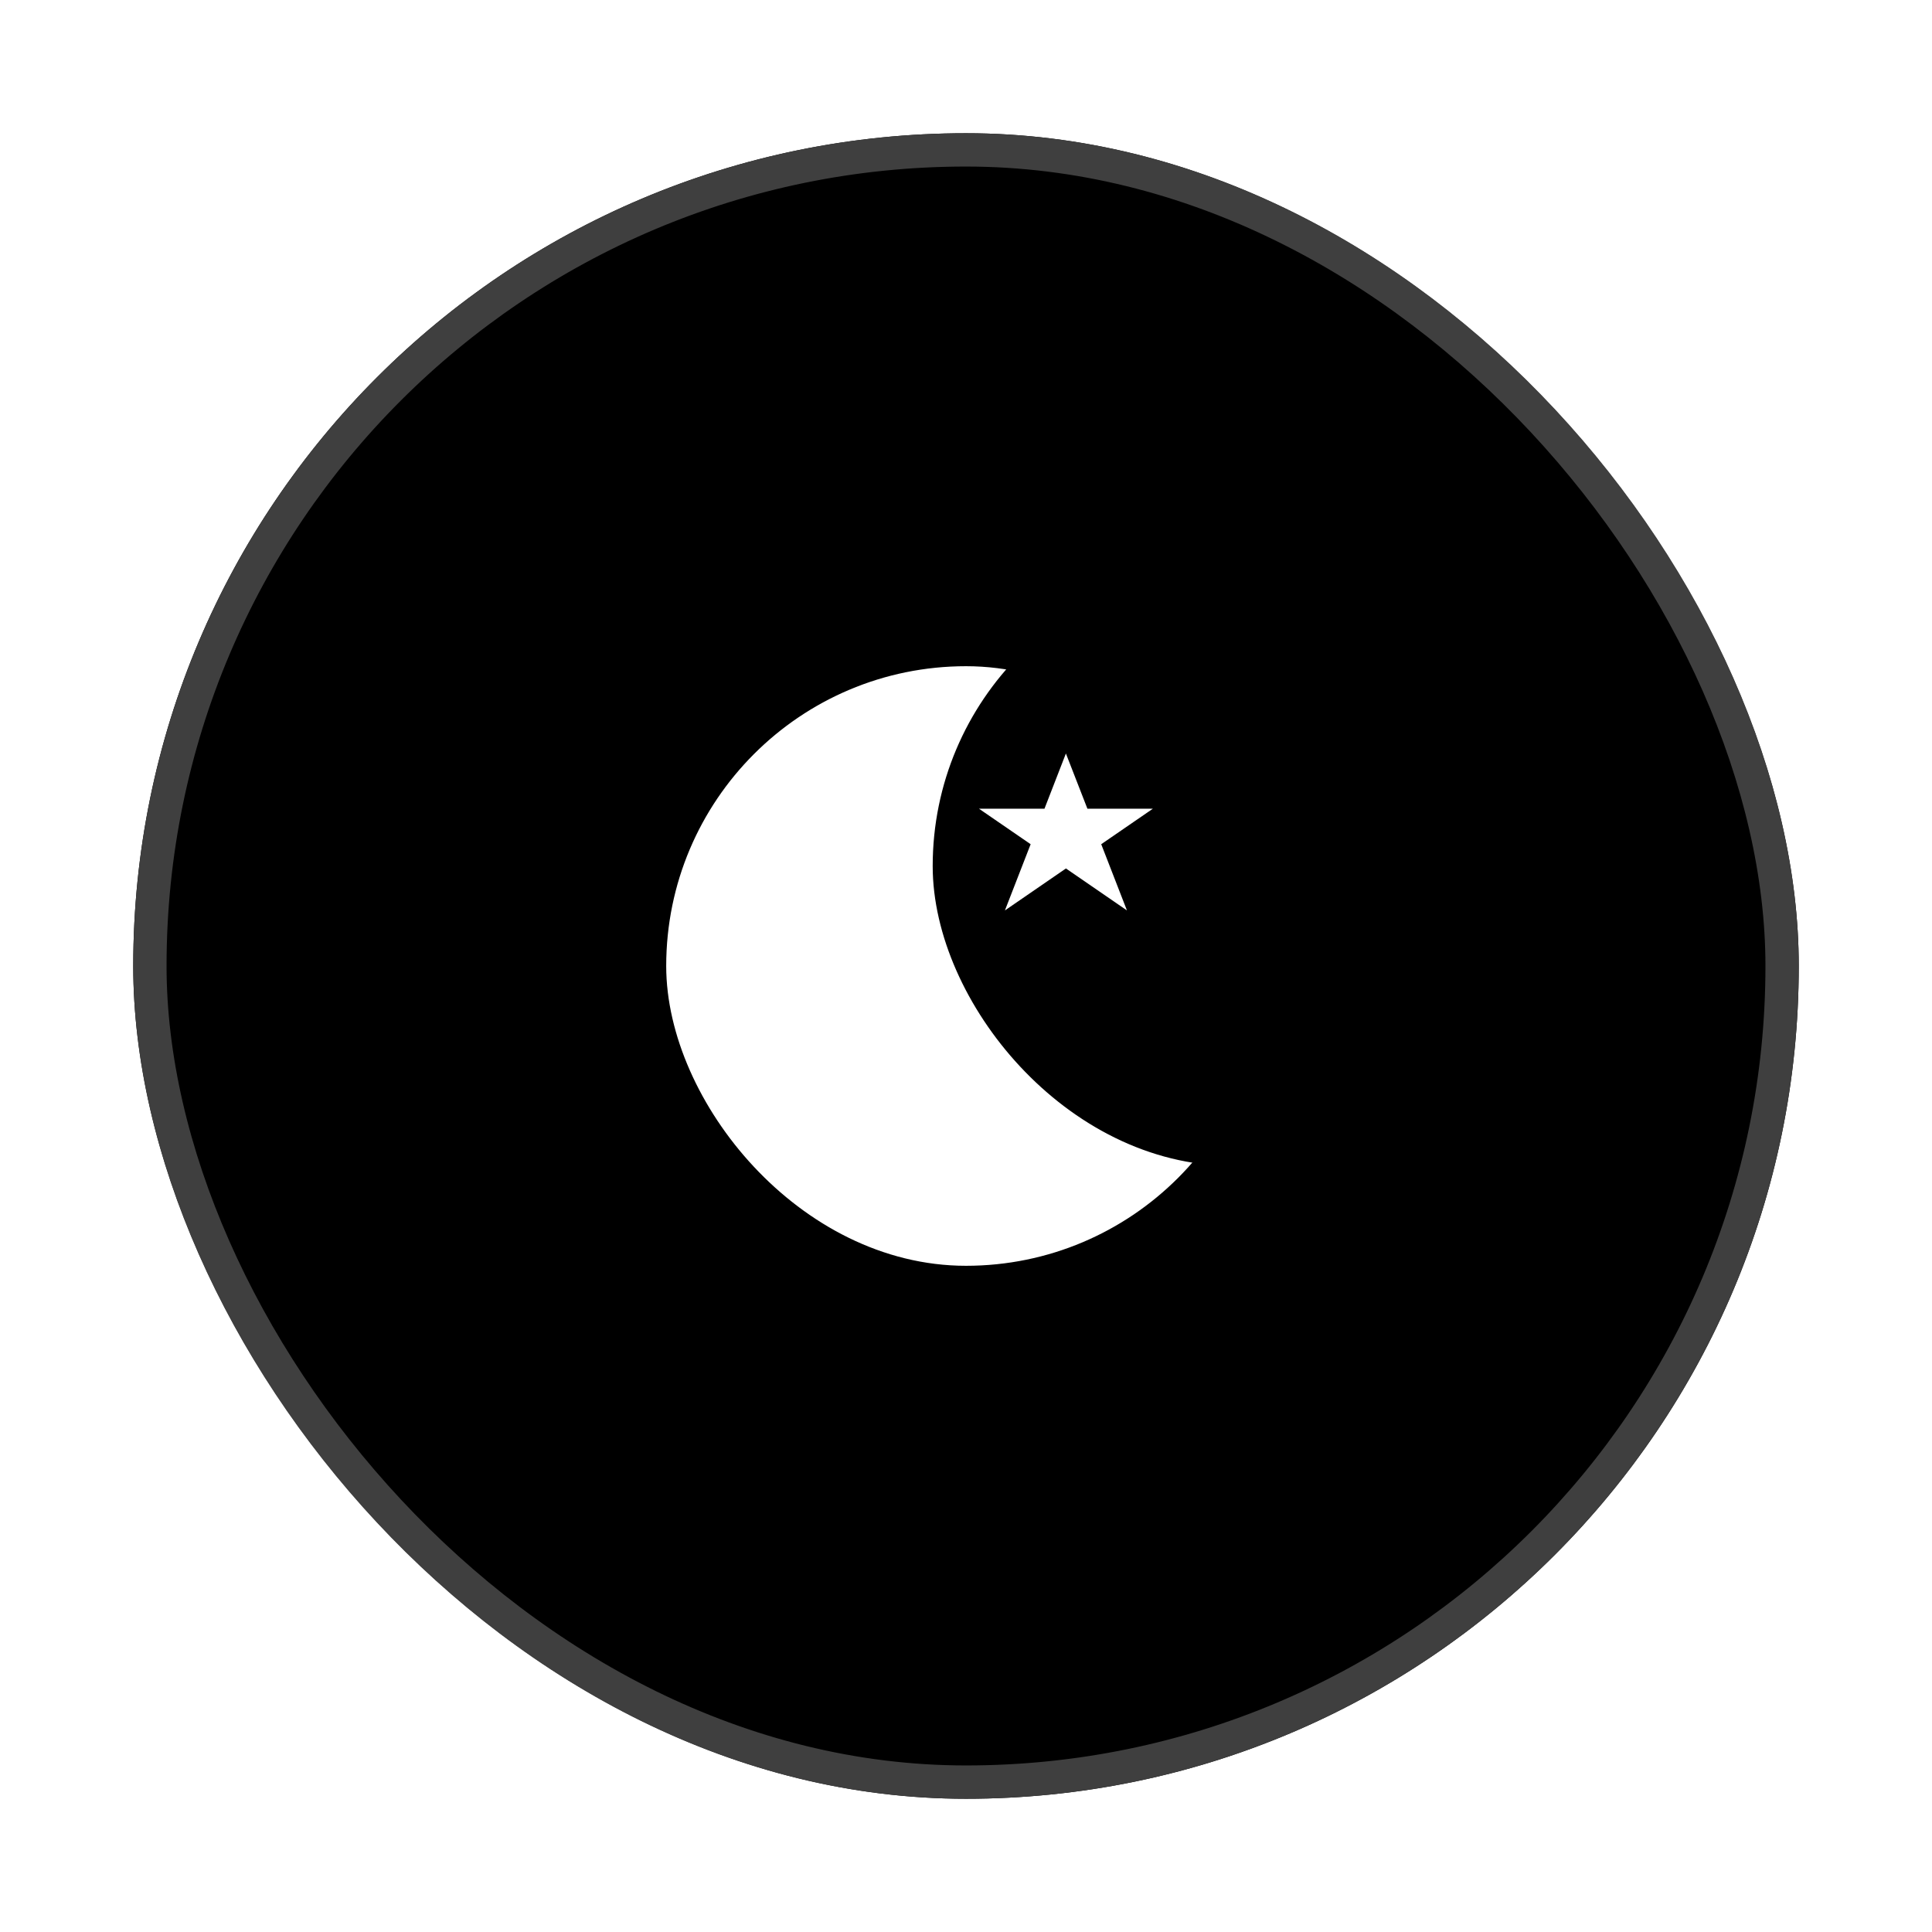 <svg width="58" height="58" viewBox="0 0 58 58" fill="none" xmlns="http://www.w3.org/2000/svg">
<g filter="url(#filter0_d_0_1)">
<rect x="4" y="4" width="50" height="50" rx="25" fill="black"/>
<rect x="4.5" y="4.5" width="49" height="49" rx="24.5" stroke="#3F3F3F"/>
</g>
<rect x="20.5" y="20.5" width="17" height="17" rx="8.5" fill="white" stroke="white"/>
<rect x="28.5" y="17.5" width="17" height="17" rx="8.5" fill="black" stroke="black"/>
<path d="M31.222 26L31.55 25.156L31 24.778H31.698L32 24L32.303 24.778H33L32.45 25.156L32.778 26L32 25.465L31.222 26Z" fill="white" stroke="white"/>
<defs>
<filter id="filter0_d_0_1" x="0" y="0" width="58" height="58" filterUnits="userSpaceOnUse" color-interpolation-filters="sRGB">
<feFlood flood-opacity="0" result="BackgroundImageFix"/>
<feColorMatrix in="SourceAlpha" type="matrix" values="0 0 0 0 0 0 0 0 0 0 0 0 0 0 0 0 0 0 127 0" result="hardAlpha"/>
<feOffset/>
<feGaussianBlur stdDeviation="2"/>
<feComposite in2="hardAlpha" operator="out"/>
<feColorMatrix type="matrix" values="0 0 0 0 0 0 0 0 0 0 0 0 0 0 0 0 0 0 0.25 0"/>
<feBlend mode="normal" in2="BackgroundImageFix" result="effect1_dropShadow_0_1"/>
<feBlend mode="normal" in="SourceGraphic" in2="effect1_dropShadow_0_1" result="shape"/>
</filter>
</defs>
</svg>

